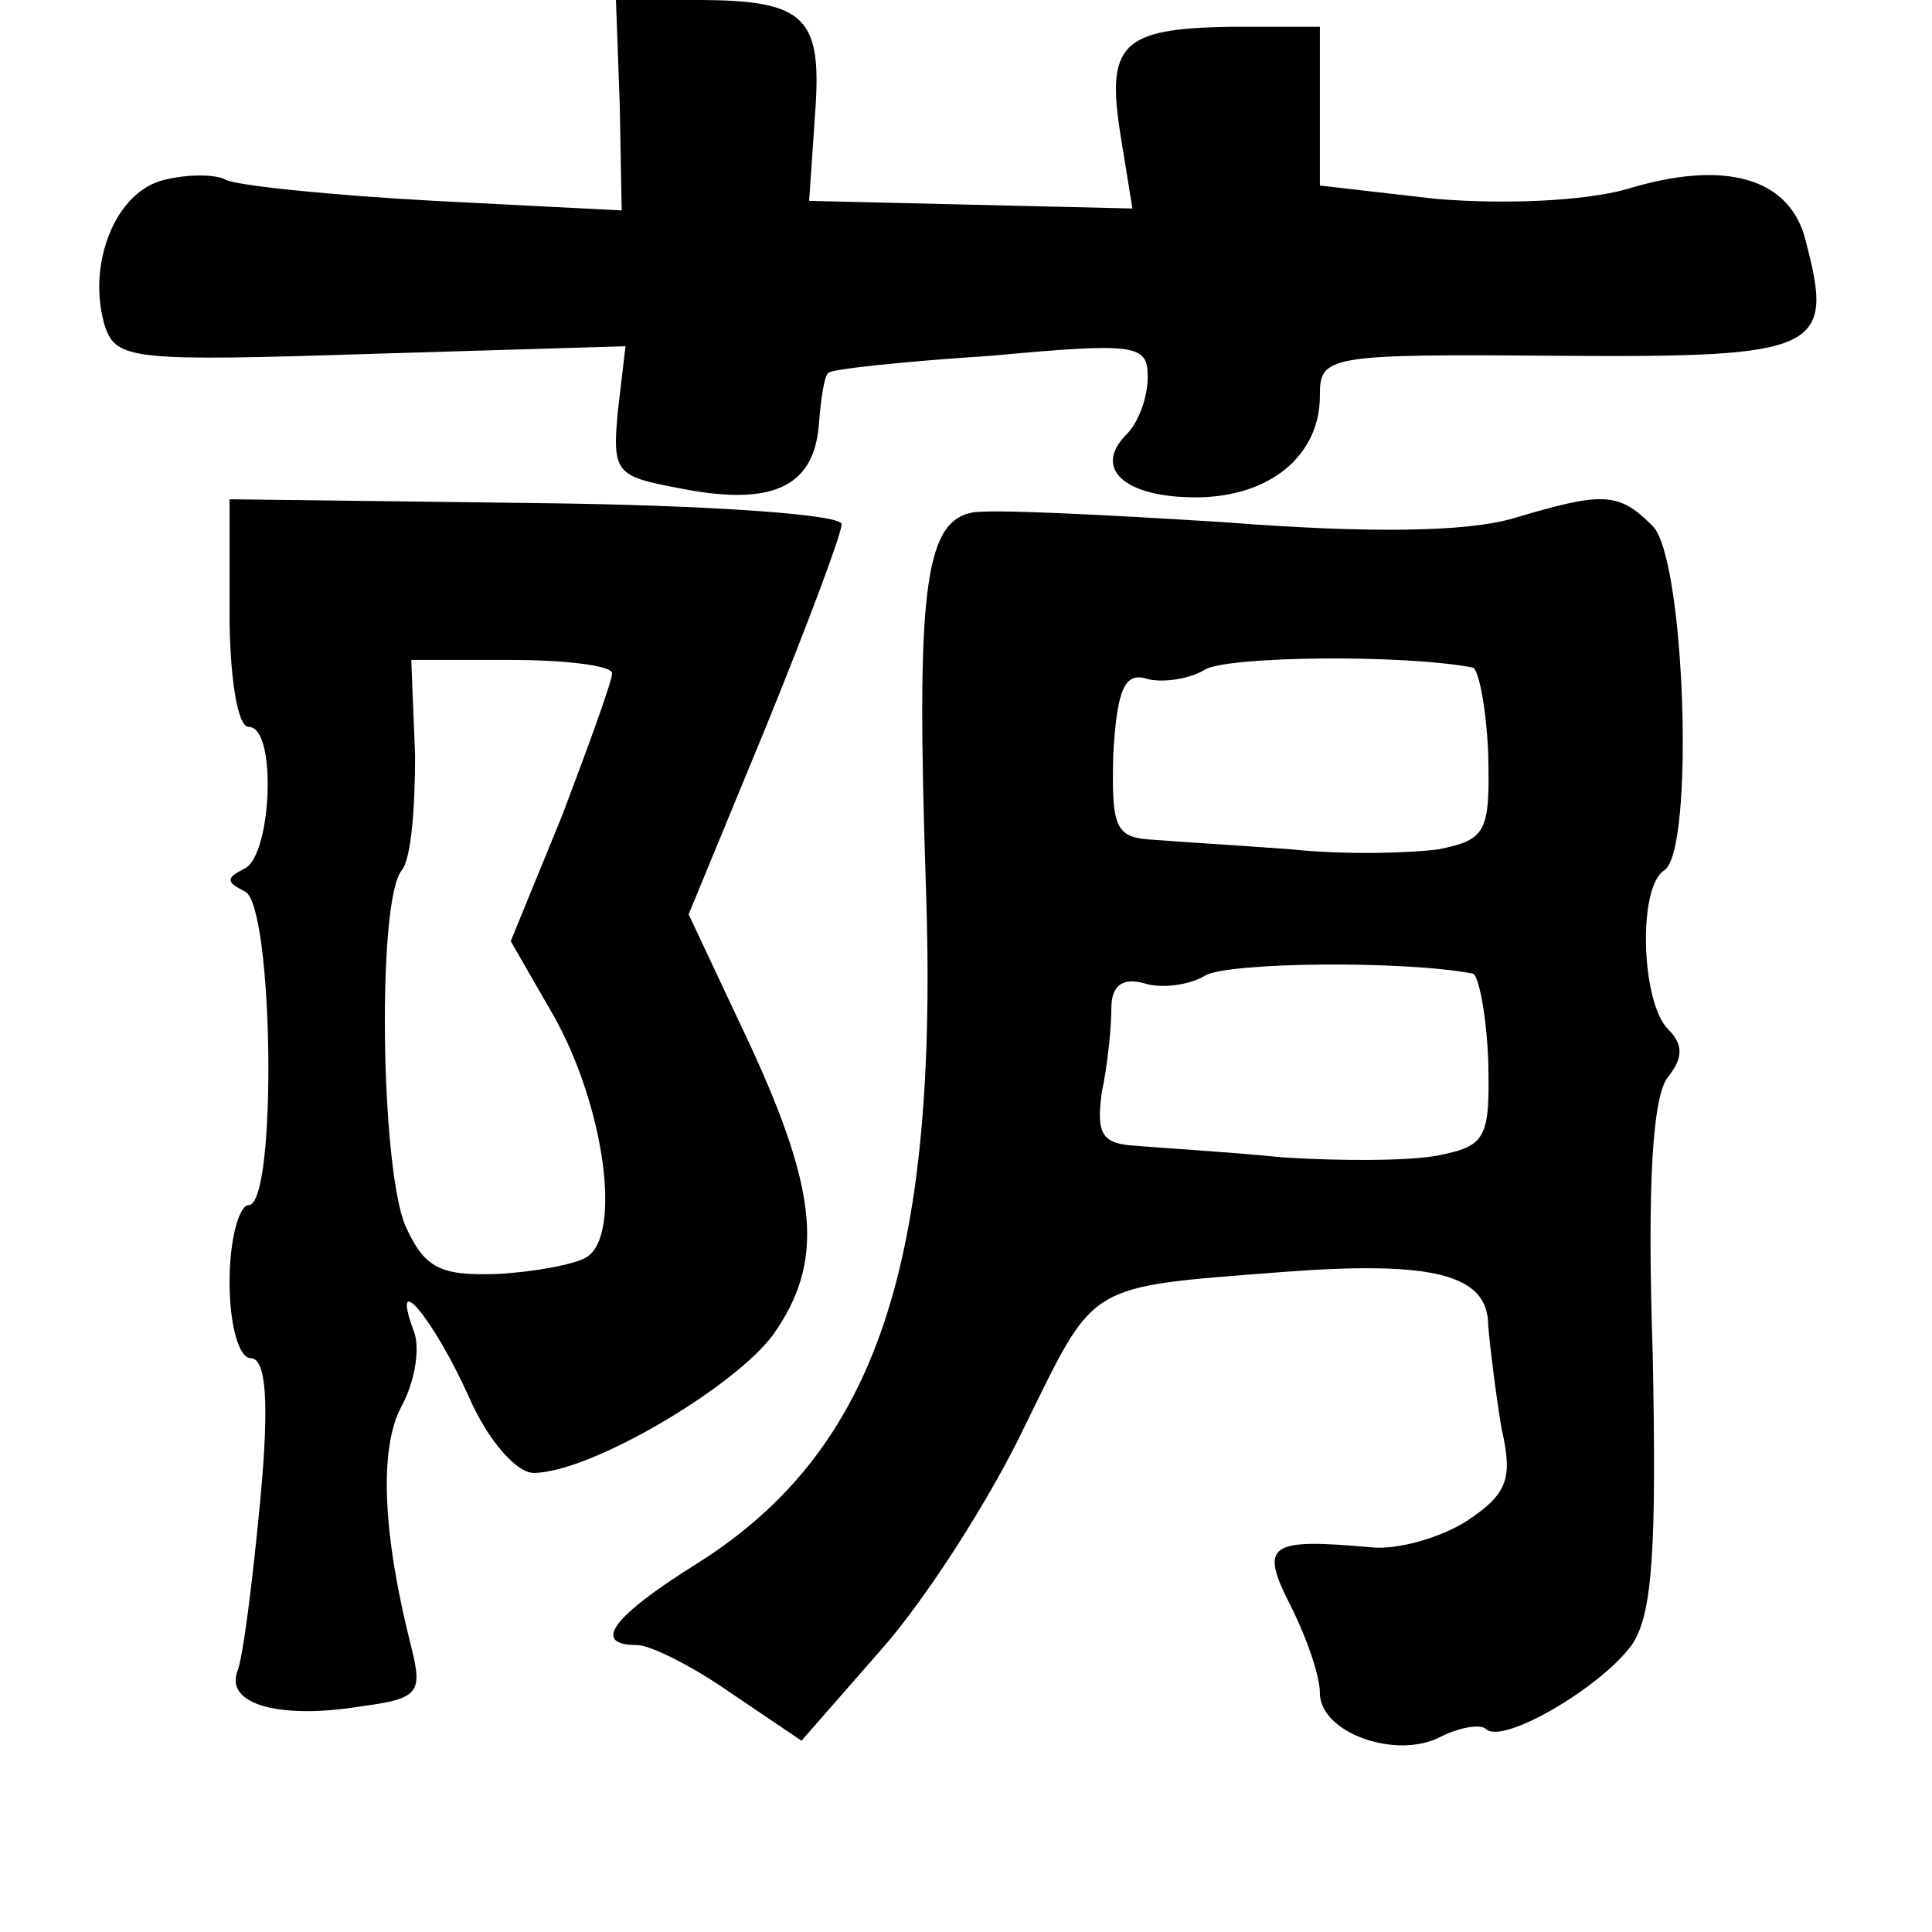 <?xml version="1.0" standalone="no"?>
<!DOCTYPE svg PUBLIC "-//W3C//DTD SVG 20010904//EN"
 "http://www.w3.org/TR/2001/REC-SVG-20010904/DTD/svg10.dtd">
<svg version="1.0" xmlns="http://www.w3.org/2000/svg"
 width="101pt" height="101pt" viewBox="0 0 101 101"
 preserveAspectRatio="xMidYMid meet">
<g transform="translate(0,101) scale(0.1,-0.1)"
fill="#000000" stroke="none">
<path d="M324 955 l1 -55 -98 5 c-55 3 -103 8 -109 11 -5 3 -20 3 -32 0 -26
-6 -41 -45 -31 -77 6 -17 15 -18 139 -14 l133 4 -4 -34 c-3 -32 -1 -34 31 -40
49 -10 71 0 74 32 1 14 3 27 5 28 1 2 39 6 85 9 76 7 82 6 82 -11 0 -11 -5
-24 -11 -30 -18 -18 -1 -33 36 -33 39 0 65 22 65 53 0 21 3 22 125 21 137 -1
144 3 129 60 -8 33 -42 43 -94 27 -22 -6 -62 -8 -99 -5 l-61 7 0 42 0 41 -47
0 c-57 -1 -65 -9 -57 -58 l6 -37 -85 2 -84 2 3 44 c4 52 -4 61 -62 61 l-42 0
2 -55z"/>
<path d="M120 690 c0 -33 4 -60 10 -60 15 0 12 -67 -2 -74 -10 -5 -10 -7 0
-12 15 -7 17 -164 2 -164 -5 0 -10 -18 -10 -40 0 -23 5 -40 11 -40 8 0 10 -22
5 -75 -4 -42 -9 -82 -12 -89 -6 -17 22 -25 65 -18 30 4 32 7 26 31 -15 59 -17
104 -5 126 7 13 10 31 6 40 -12 33 11 5 29 -35 10 -23 25 -40 34 -40 29 0 104
44 125 72 27 38 24 74 -12 152 l-32 68 40 97 c22 54 40 102 40 107 0 5 -69 10
-160 11 l-160 2 0 -59z m200 -32 c0 -4 -12 -37 -26 -74 l-27 -66 23 -40 c26
-47 35 -113 17 -125 -6 -4 -28 -8 -47 -9 -30 -1 -38 3 -48 25 -13 30 -15 170
-2 186 5 6 7 33 7 60 l-2 50 52 0 c29 0 53 -3 53 -7z"/>
<path d="M508 742 c-25 -5 -29 -43 -24 -194 7 -199 -26 -296 -119 -355 -45
-28 -56 -43 -32 -43 7 0 29 -11 49 -25 l37 -25 42 48 c23 26 57 79 75 117 37
75 31 72 134 80 79 6 108 -1 108 -28 1 -12 4 -36 7 -54 6 -26 3 -34 -18 -48
-14 -9 -36 -15 -49 -14 -55 5 -60 2 -43 -31 8 -16 15 -36 15 -45 0 -21 40 -35
63 -23 10 5 21 7 24 4 9 -8 60 22 76 44 11 16 13 50 11 152 -3 90 0 135 8 145
8 10 8 17 0 25 -14 14 -16 74 -2 83 16 10 11 163 -6 180 -18 18 -26 18 -73 4
-24 -7 -74 -8 -151 -2 -64 4 -123 7 -132 5z m262 -81 c3 -1 7 -21 8 -45 1 -41
-1 -45 -26 -50 -15 -2 -49 -3 -77 0 -27 2 -60 4 -72 5 -20 1 -22 6 -21 45 2
34 6 43 18 39 8 -2 22 0 30 5 12 7 104 8 140 1z m0 -160 c3 -1 7 -21 8 -45 1
-41 -1 -45 -26 -50 -15 -3 -52 -3 -82 -1 -30 3 -65 5 -76 6 -18 1 -21 6 -18
28 3 14 5 34 5 44 0 12 6 16 17 13 9 -3 24 -1 32 4 12 7 104 8 140 1z"/>
</g>
</svg>
